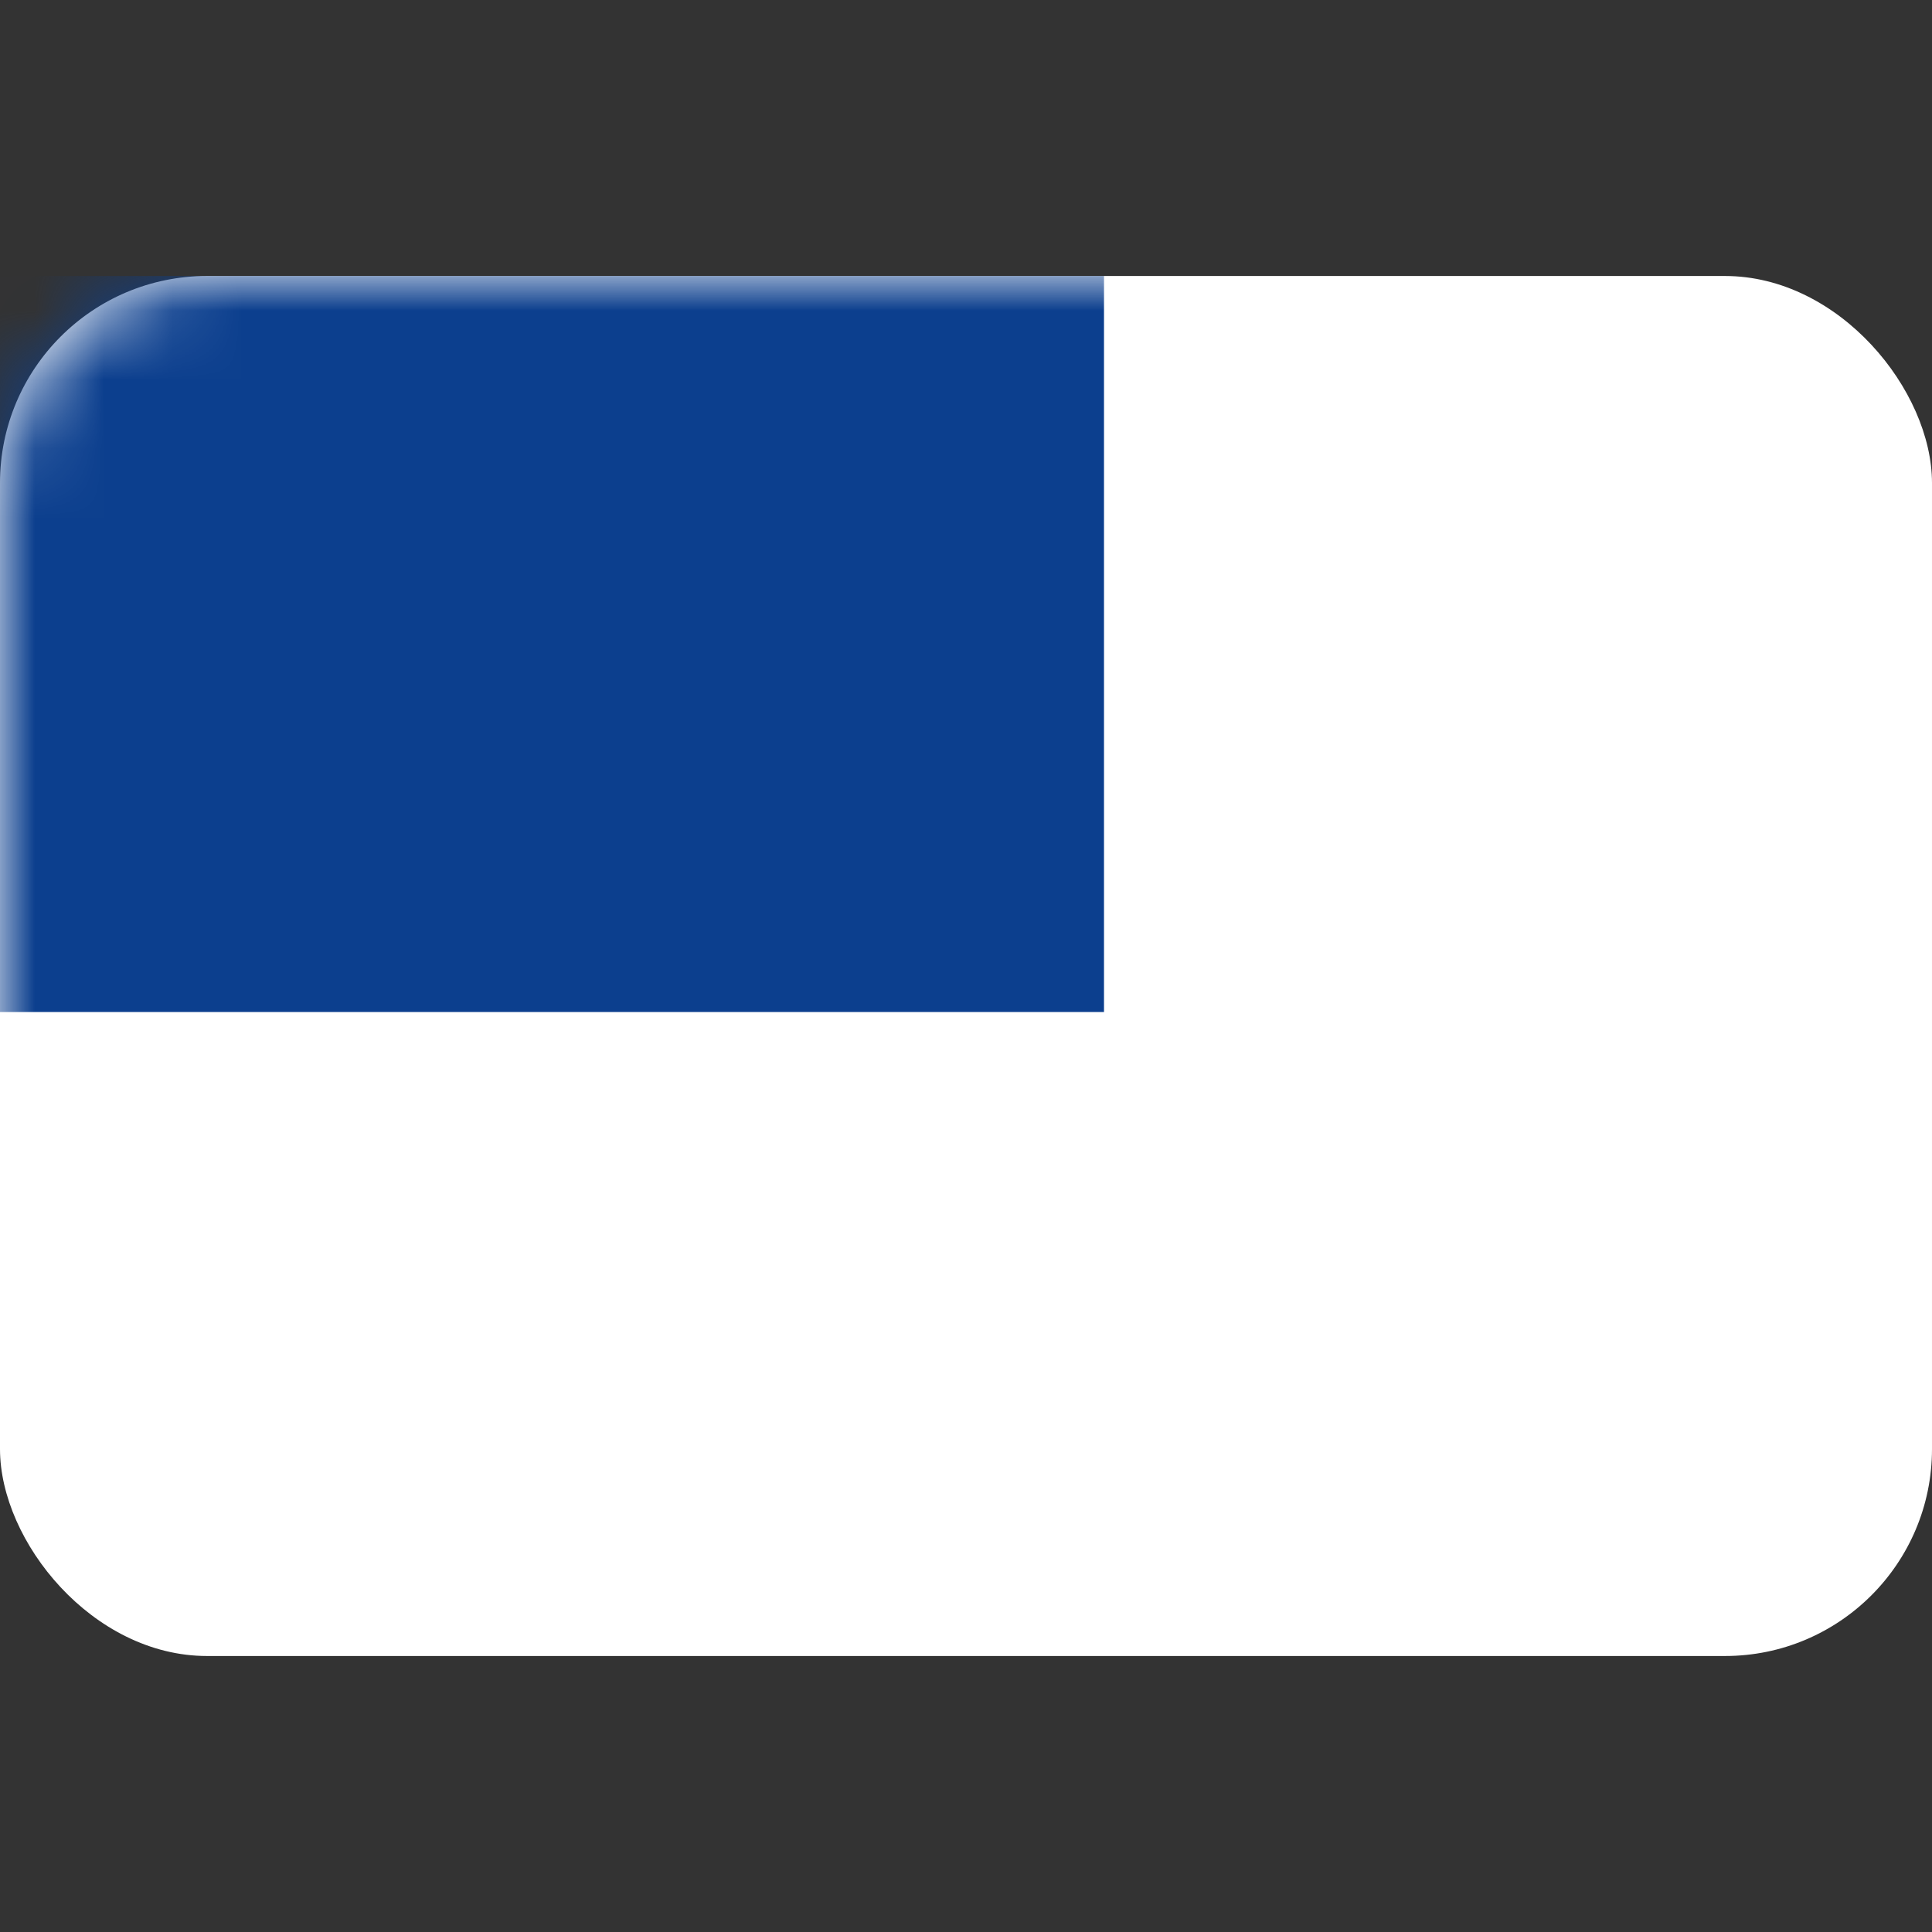 <svg width="28" height="28" viewBox="0 0 28 28" fill="none" xmlns="http://www.w3.org/2000/svg" xmlns:xlink="http://www.w3.org/1999/xlink">
	<rect x="0" y="0" width="28" height="28" fill="#333333" stroke="none"/>
	<desc>
			Created with Pixso.
	</desc>
	<defs/>
	<rect id="Malaysia" width="28" height="28" fill="#FFFFFF" fill-opacity="0"/>
	<rect id="Mask" y="4" rx="3" width="28" height="20" fill="#FFFFFF" fill-opacity="1"/>
	<rect id="Mask" y="4" rx="3" width="28" height="20" stroke="#979797" stroke-opacity="0" stroke-width="0"/>
	<mask id="mask17_4929" mask-type="alpha" maskUnits="userSpaceOnUse" x="0" y="4" width="28" height="20">
		<rect id="Mask" y="4" rx="3" width="28" height="20" fill="#FFFFFF" fill-opacity="1"/>
		<rect id="Mask" y="4" rx="3" width="28" height="20" stroke="#979797" stroke-opacity="0" stroke-width="0"/>
	</mask>
	<g mask="url(#mask17_4929)">
		<mask id="mask_17_4930" fill="white">
			<path id="Rectangle 537" d="M13.333 4L28 4L28 5.333L13.333 5.333L13.333 4ZM13.333 6.667L28 6.667L28 8L13.333 8L13.333 6.667ZM13.333 9.333L28 9.333L28 10.667L13.333 10.667L13.333 9.333ZM13.333 12L28 12L28 13.333L13.333 13.333L13.333 12ZM0 14.667L28 14.667L28 16L0 16L0 14.667ZM0 17.333L28 17.333L28 18.667L0 18.667L0 17.333ZM0 20L28 20L28 21.333L0 21.333L0 20ZM0 22.667L28 22.667L28 24L0 24L0 22.667Z" clip-rule="evenodd" fill="" fill-opacity="1" fill-rule="evenodd"/>
		</mask>
		<path id="Rectangle 537" d="M13.333 4L28 4L28 5.333L13.333 5.333L13.333 4ZM13.333 6.667L28 6.667L28 8L13.333 8L13.333 6.667ZM13.333 9.333L28 9.333L28 10.667L13.333 10.667L13.333 9.333ZM13.333 12L28 12L28 13.333L13.333 13.333L13.333 12ZM0 14.667L28 14.667L28 16L0 16L0 14.667ZM0 17.333L28 17.333L28 18.667L0 18.667L0 17.333ZM0 20L28 20L28 21.333L0 21.333L0 20ZM0 22.667L28 22.667L28 24L0 24L0 22.667Z" clip-rule="evenodd" fill="#E1244A" fill-opacity="1" fill-rule="evenodd" mask="url(#mask_17_4930)"/>
		<path id="Rectangle 537" d="" fill="#979797" fill-opacity="0" fill-rule="nonzero"/>
	</g>
	<g mask="url(#mask17_4929)">
		<rect id="Rectangle 1568" y="4" width="16" height="10.667" fill="#0C3F8E" fill-opacity="1"/>
		<rect id="Rectangle 1568" y="4" width="16" height="10.667" stroke="#979797" stroke-opacity="0" stroke-width="0"/>
	</g>
	<g mask="url(#mask17_4929)">
		<mask id="mask_17_4940" fill="white">
			<path id="Oval 12" d="M9.165 12.457C8.48 13.005 7.612 13.333 6.667 13.333C4.458 13.333 2.667 11.542 2.667 9.333C2.667 7.124 4.458 5.333 6.667 5.333C7.612 5.333 8.48 5.661 9.165 6.209C8.802 6.074 8.41 6 8 6C6.159 6 4.667 7.492 4.667 9.333C4.667 11.174 6.159 12.667 8 12.667C8.41 12.667 8.802 12.593 9.165 12.457ZM9.51 11.736L10.667 10.427L11.824 11.736L11.521 10.015L13.267 9.927L11.733 9.09L12.752 7.671L11.141 8.348L10.667 6.667L10.192 8.348L8.582 7.671L9.601 9.09L8.067 9.927L9.812 10.015L9.51 11.736Z" clip-rule="evenodd" fill="" fill-opacity="1" fill-rule="evenodd"/>
		</mask>
		<path id="Oval 12" d="M9.165 12.457C8.48 13.005 7.612 13.333 6.667 13.333C4.458 13.333 2.667 11.542 2.667 9.333C2.667 7.124 4.458 5.333 6.667 5.333C7.612 5.333 8.48 5.661 9.165 6.209C8.802 6.074 8.41 6 8 6C6.159 6 4.667 7.492 4.667 9.333C4.667 11.174 6.159 12.667 8 12.667C8.41 12.667 8.802 12.593 9.165 12.457ZM9.51 11.736L10.667 10.427L11.824 11.736L11.521 10.015L13.267 9.927L11.733 9.09L12.752 7.671L11.141 8.348L10.667 6.667L10.192 8.348L8.582 7.671L9.601 9.09L8.067 9.927L9.812 10.015L9.51 11.736Z" clip-rule="evenodd" fill="#FFD34F" fill-opacity="1" fill-rule="evenodd" mask="url(#mask_17_4940)"/>
		<path id="Oval 12" d="" fill="#979797" fill-opacity="0" fill-rule="nonzero"/>
	</g>
</svg>
